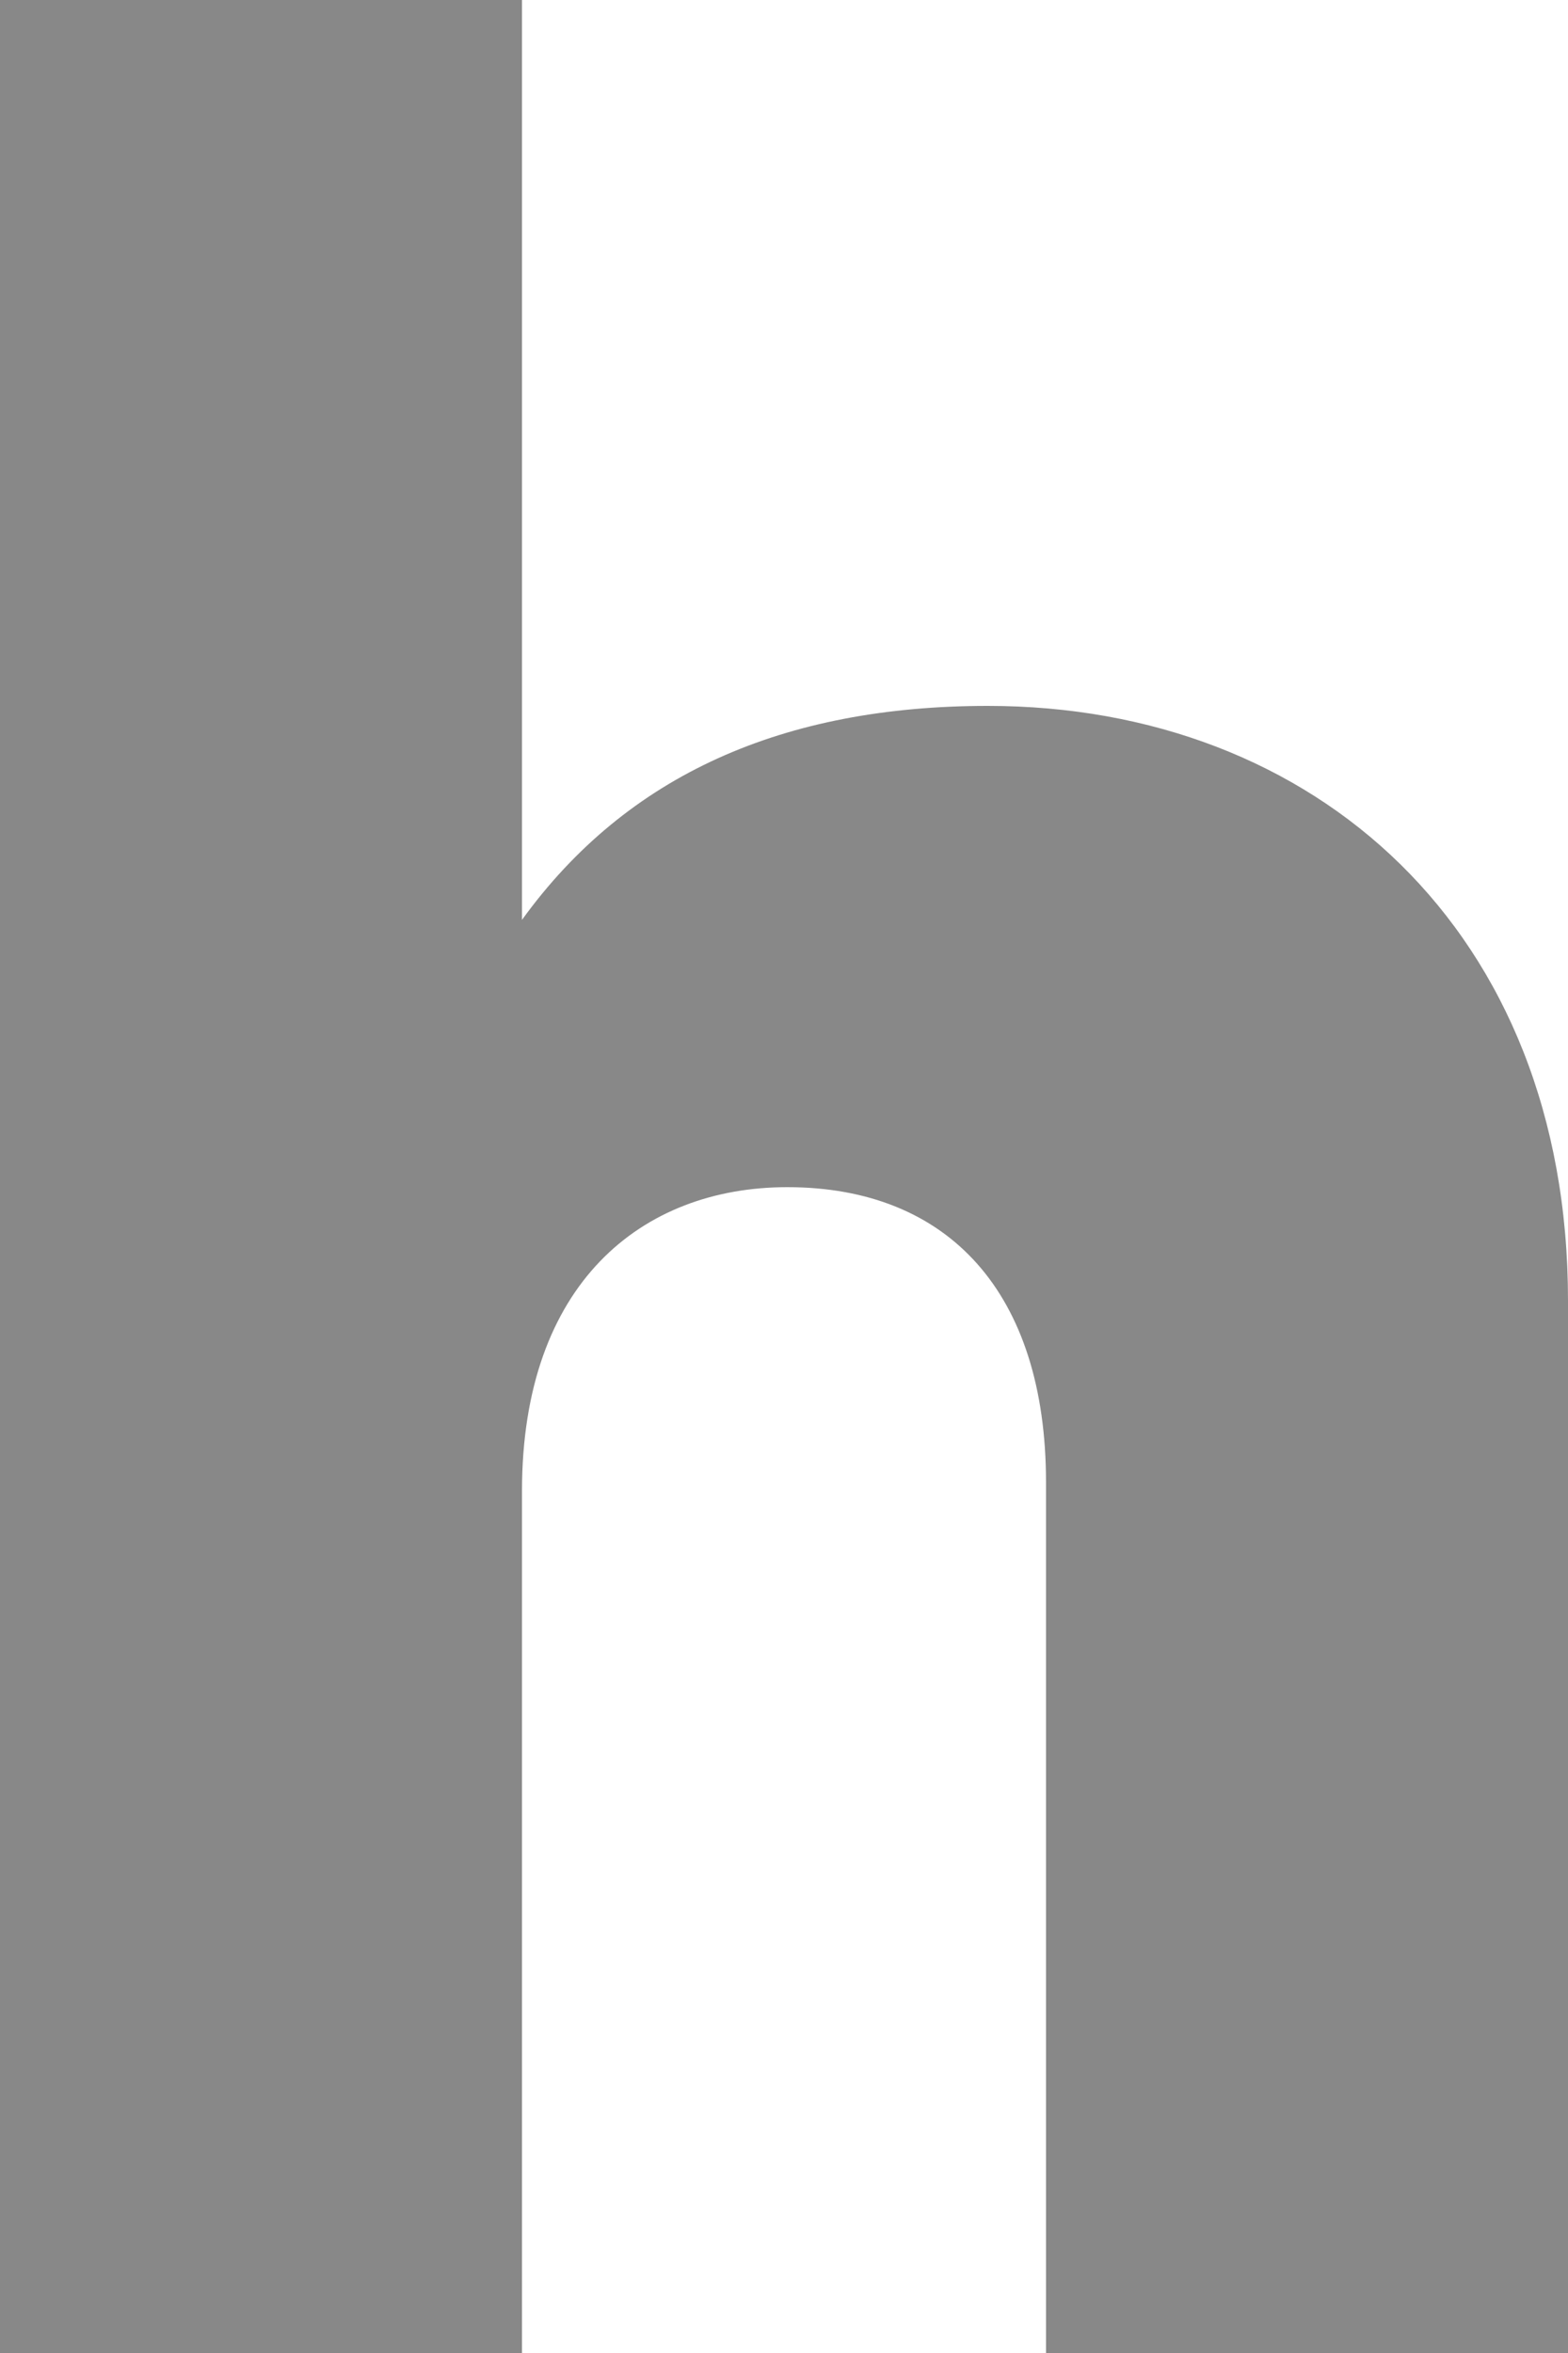 <svg width="10" height="15" viewBox="0 0 10 15" fill="none" xmlns="http://www.w3.org/2000/svg">
<path d="M3.329 5.864C4 4.936 5 4.5 6.3 4.5C8.386 4.5 10 5.932 10 8.291V15H6.671V9.45C6.671 8.243 6.05 7.568 5.021 7.568C4.093 7.568 3.329 8.182 3.329 9.505V15H0V0H3.329V5.864Z" fill="#888888"/>
</svg>
